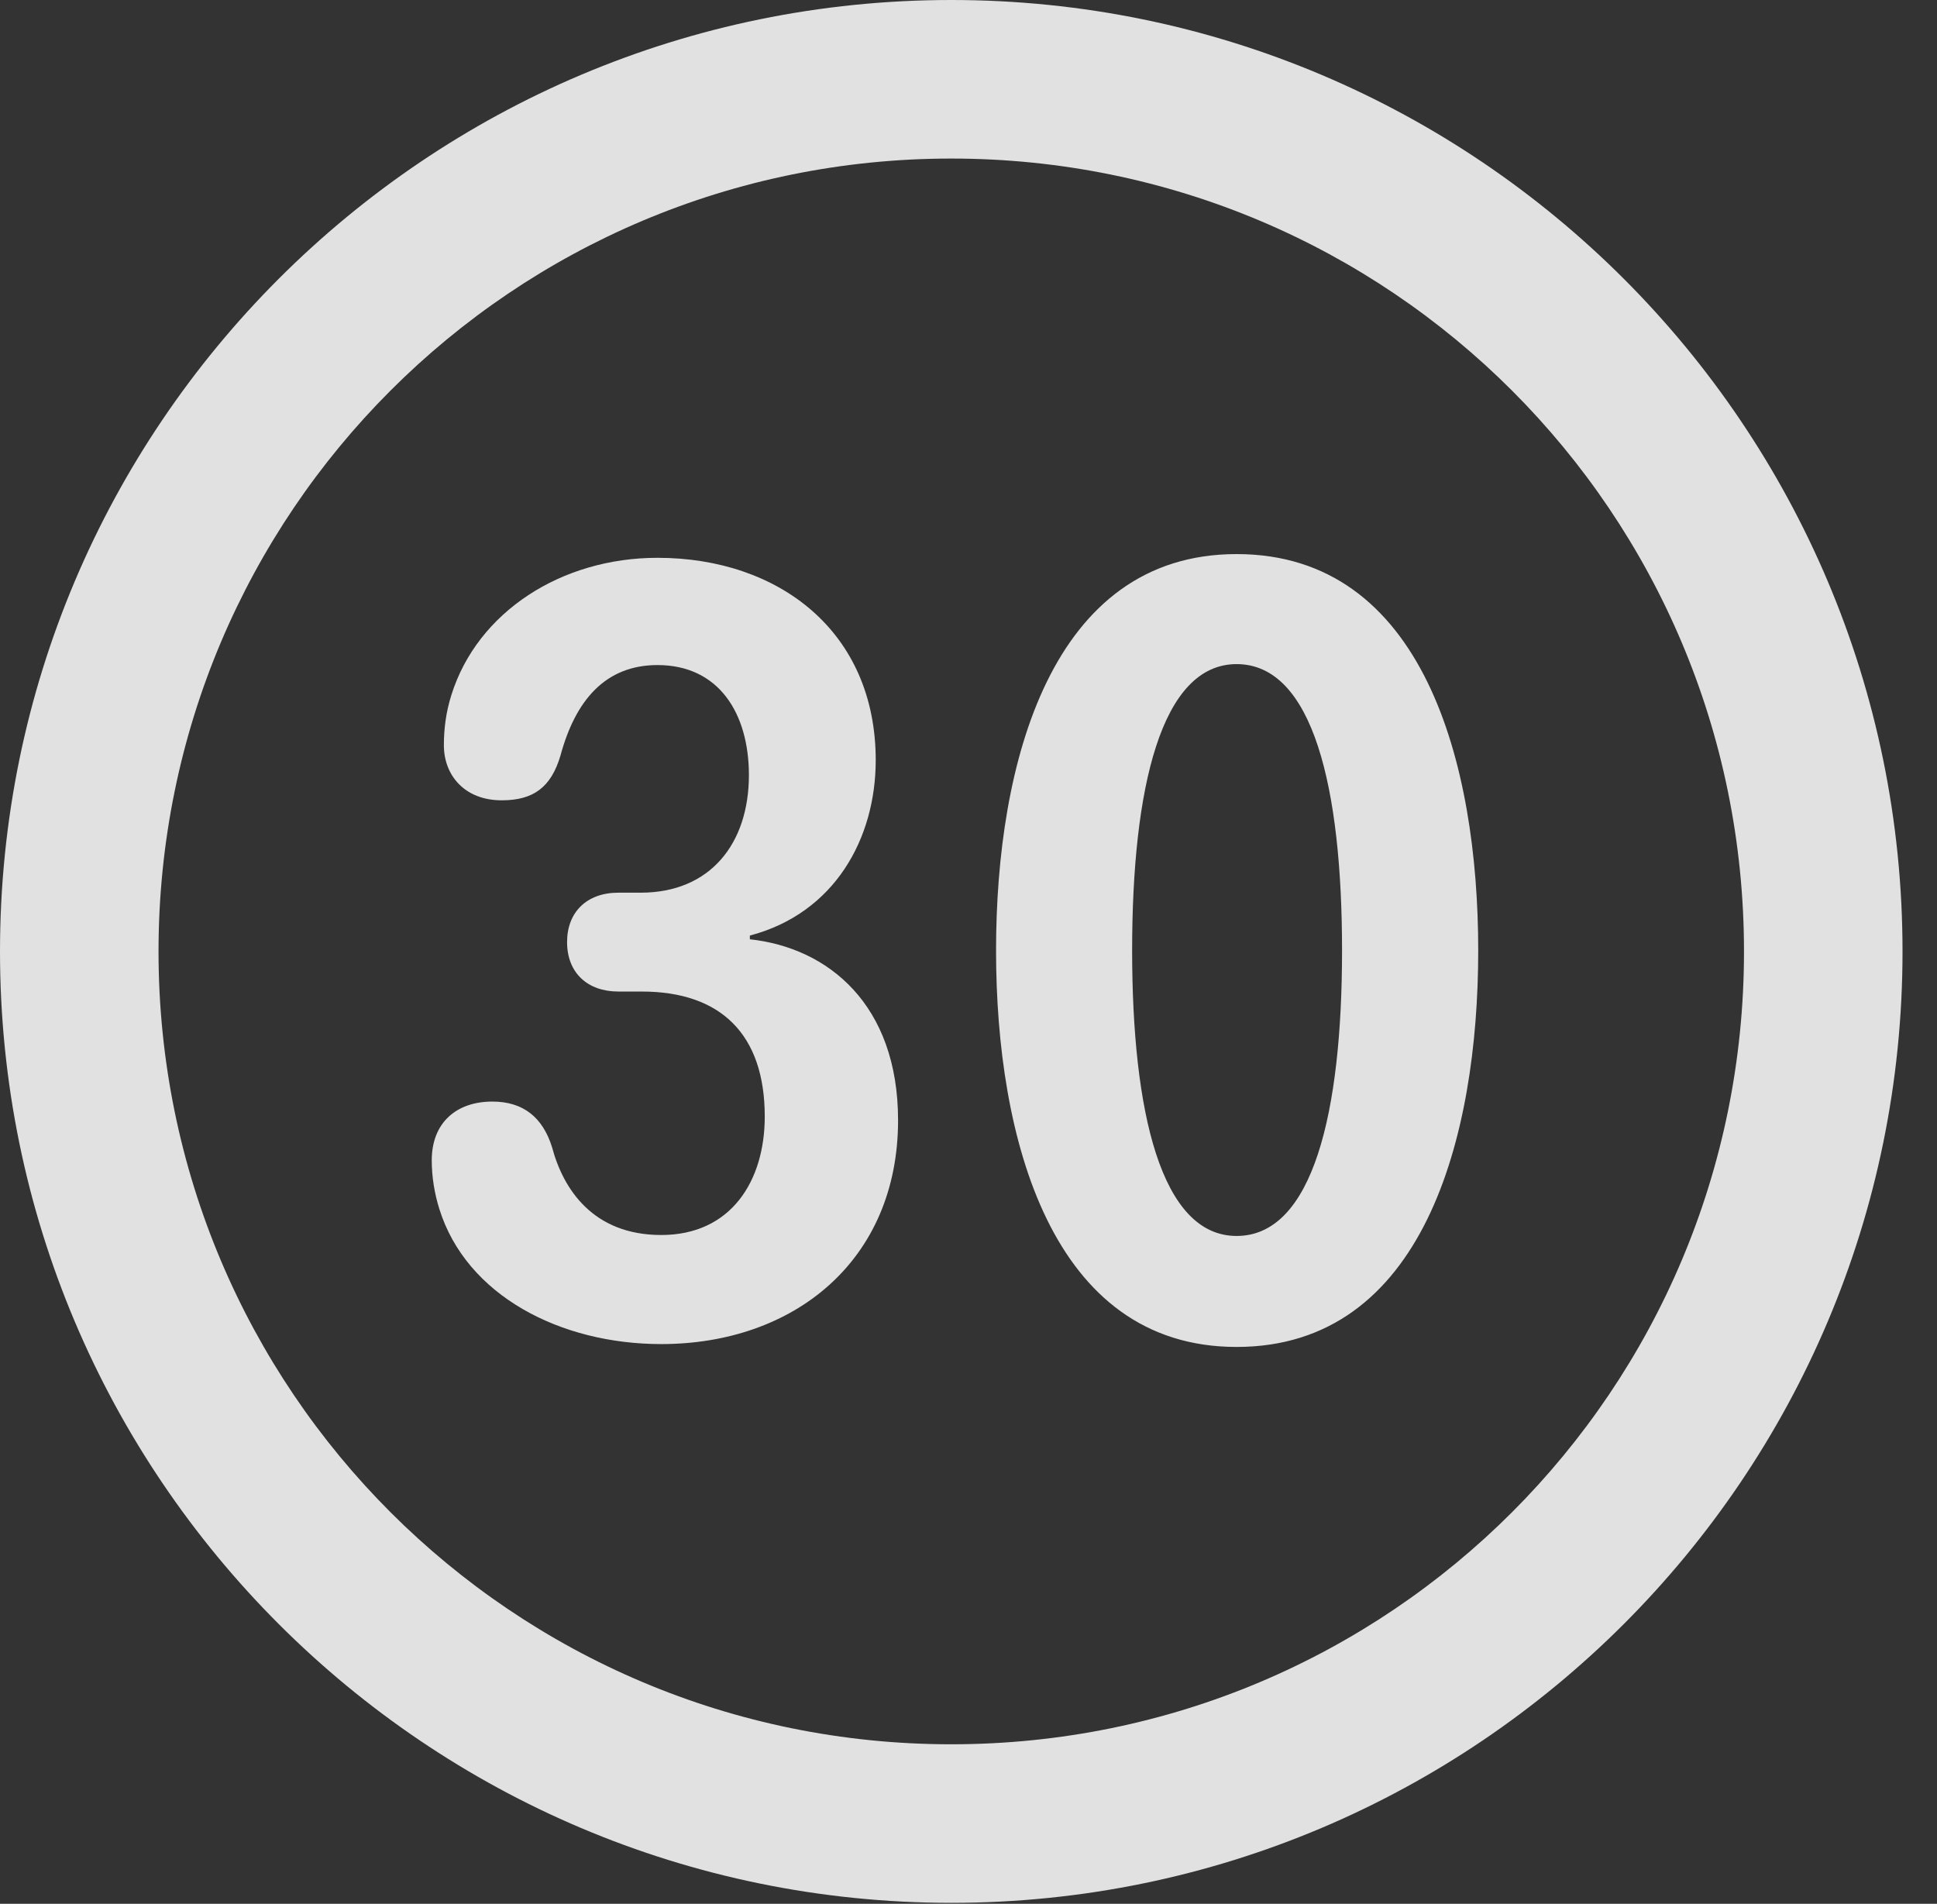 <?xml version="1.0" encoding="UTF-8"?>
<!--Generator: Apple Native CoreSVG 326-->
<!DOCTYPE svg
PUBLIC "-//W3C//DTD SVG 1.1//EN"
       "http://www.w3.org/Graphics/SVG/1.1/DTD/svg11.dtd">
<svg version="1.1" xmlns="http://www.w3.org/2000/svg" xmlns:xlink="http://www.w3.org/1999/xlink" viewBox="0 0 20.283 19.932">
 <rect x="0" y="0" width="20.283" height="19.932" fill="#333333" stroke="none"/>
 <g>
  <rect height="19.932" opacity="0" width="20.283" x="0" y="0"/>
  <path d="M9.961 19.922C15.459 19.922 19.922 15.459 19.922 9.961C19.922 4.463 15.459 0 9.961 0C4.463 0 0 4.463 0 9.961C0 15.459 4.463 19.922 9.961 19.922ZM9.961 18.262C5.371 18.262 1.66 14.551 1.66 9.961C1.66 5.371 5.371 1.66 9.961 1.66C14.551 1.66 18.262 5.371 18.262 9.961C18.262 14.551 14.551 18.262 9.961 18.262Z" fill="white" fill-opacity="0.85"/>
  <path d="M6.924 14.072C8.32 14.072 9.404 13.193 9.404 11.729C9.404 10.518 8.672 9.922 7.852 9.834L7.852 9.795C8.74 9.561 9.17 8.779 9.17 7.959C9.17 6.611 8.154 5.84 6.885 5.84C5.879 5.84 5 6.406 4.727 7.275C4.668 7.461 4.648 7.637 4.648 7.803C4.648 8.115 4.863 8.379 5.254 8.379C5.586 8.379 5.771 8.242 5.869 7.91C6.025 7.334 6.338 6.963 6.885 6.963C7.529 6.963 7.842 7.471 7.842 8.115C7.842 8.828 7.441 9.346 6.709 9.346L6.475 9.346C6.143 9.346 5.938 9.551 5.938 9.863C5.938 10.185 6.152 10.381 6.475 10.381L6.719 10.381C7.549 10.381 8.008 10.83 8.008 11.69C8.008 12.363 7.656 12.93 6.924 12.93C6.211 12.93 5.898 12.451 5.781 12.012C5.684 11.699 5.479 11.533 5.156 11.533C4.775 11.533 4.521 11.758 4.521 12.148C4.521 12.324 4.551 12.5 4.6 12.656C4.883 13.565 5.869 14.072 6.924 14.072ZM12.949 14.102C14.902 14.102 15.479 11.914 15.479 9.951C15.479 7.988 14.902 5.801 12.949 5.801C11.006 5.801 10.43 7.988 10.43 9.951C10.43 11.914 11.006 14.102 12.949 14.102ZM12.949 12.94C12.158 12.94 11.855 11.641 11.855 9.951C11.855 8.252 12.158 6.953 12.949 6.953C13.75 6.953 14.053 8.252 14.053 9.951C14.053 11.641 13.75 12.94 12.949 12.94Z" fill="white" fill-opacity="0.85"/>
 </g>
</svg>
